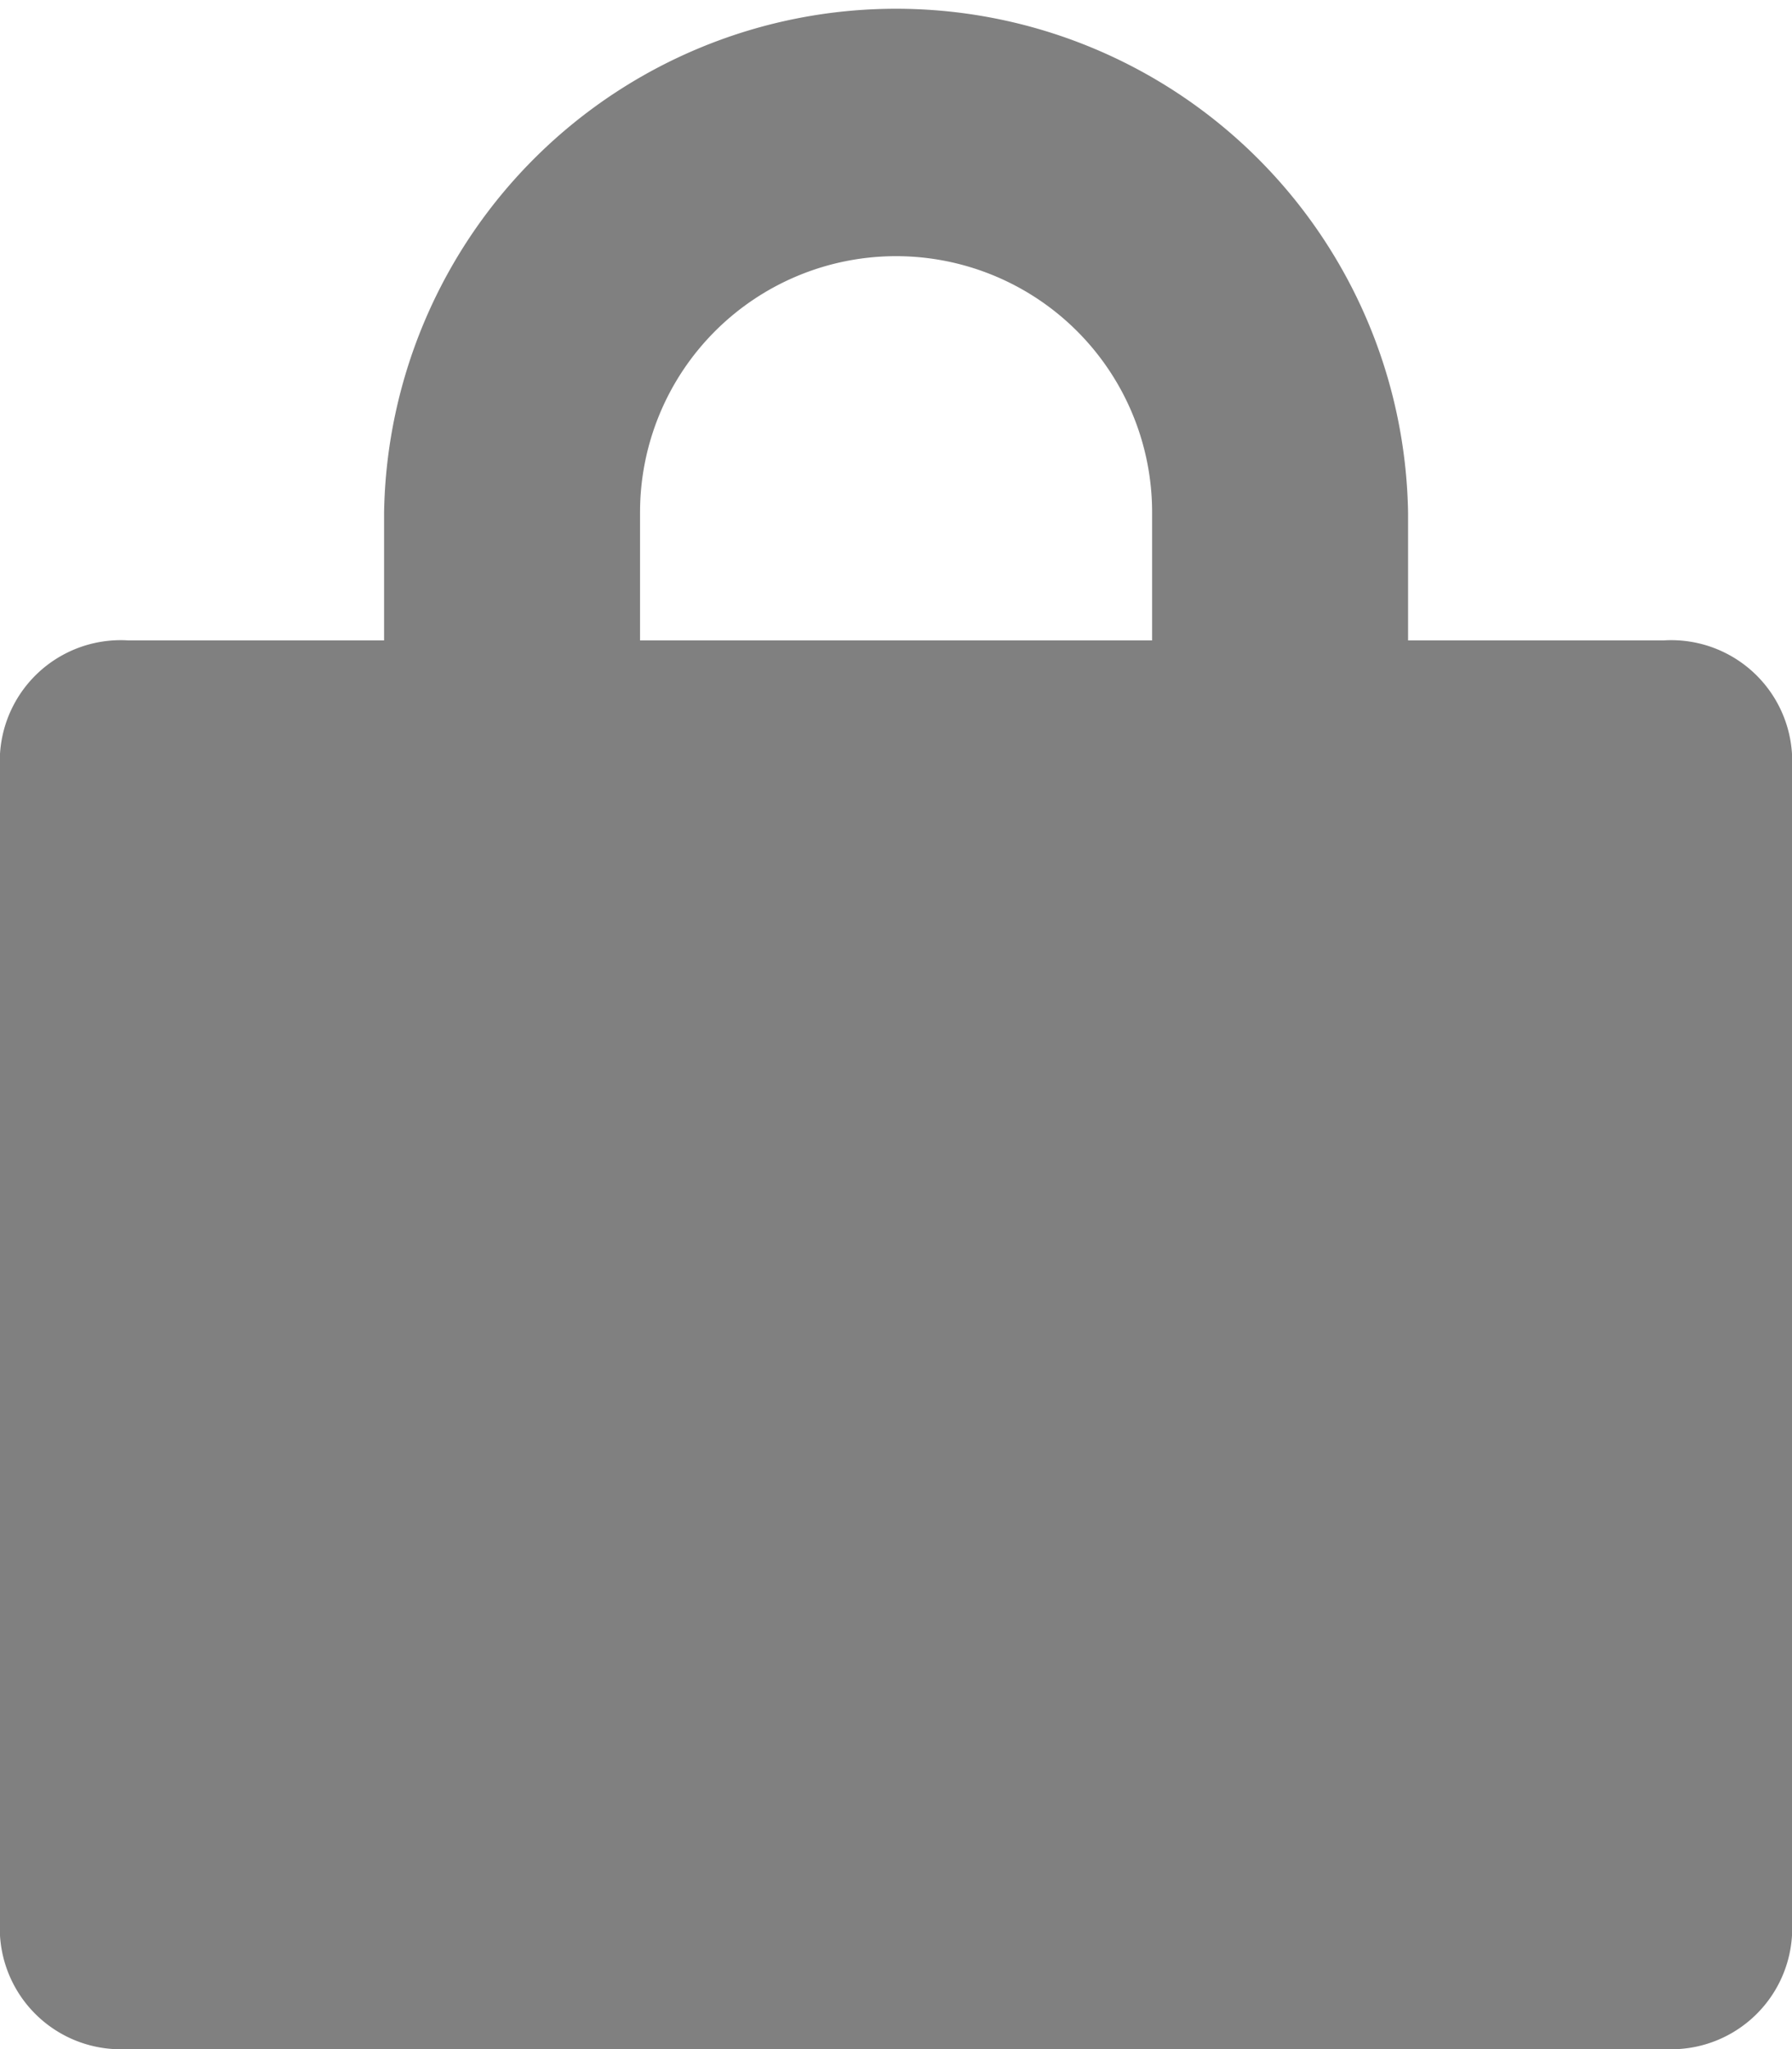 <svg xmlns="http://www.w3.org/2000/svg" id="prefix__bag-09" width="12" height="13.714" viewBox="0 0 12 13.714">
    <path id="prefix__Path_3" d="M12.143 4.286h-1.714v-.857a3.429 3.429 0 0 0-6.857 0v.857H1.857A.81.81 0 0 0 1 5.143v7.714a.81.81 0 0 0 .857.857h10.286a.81.81 0 0 0 .857-.857V5.143a.81.81 0 0 0-.857-.857zm-6.857-.857a1.714 1.714 0 0 1 3.429 0v.857H5.286z" data-name="Path 3" transform="translate(-1)" style="fill:gray"/>
</svg>
